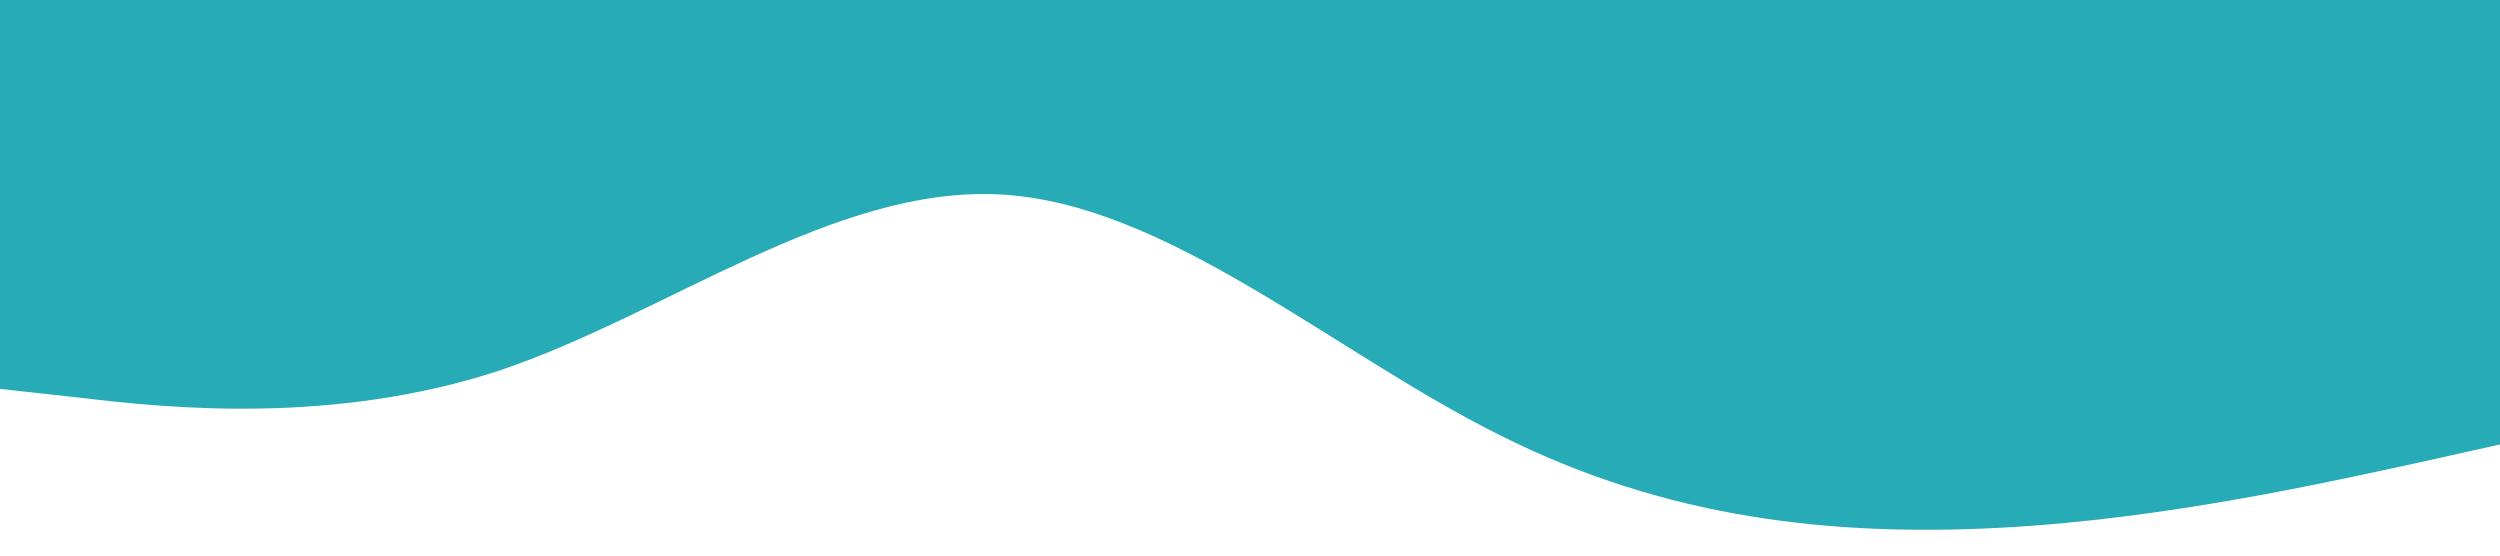 <?xml version="1.0" standalone="no"?><svg xmlns="http://www.w3.org/2000/svg" viewBox="0 0 1440 320"><path fill="#27abb7" fill-opacity="1" d="M0,224L48,229.3C96,235,192,245,288,213.3C384,181,480,107,576,112C672,117,768,203,864,250.7C960,299,1056,309,1152,304C1248,299,1344,277,1392,266.7L1440,256L1440,0L1392,0C1344,0,1248,0,1152,0C1056,0,960,0,864,0C768,0,672,0,576,0C480,0,384,0,288,0C192,0,96,0,48,0L0,0Z"></path></svg>